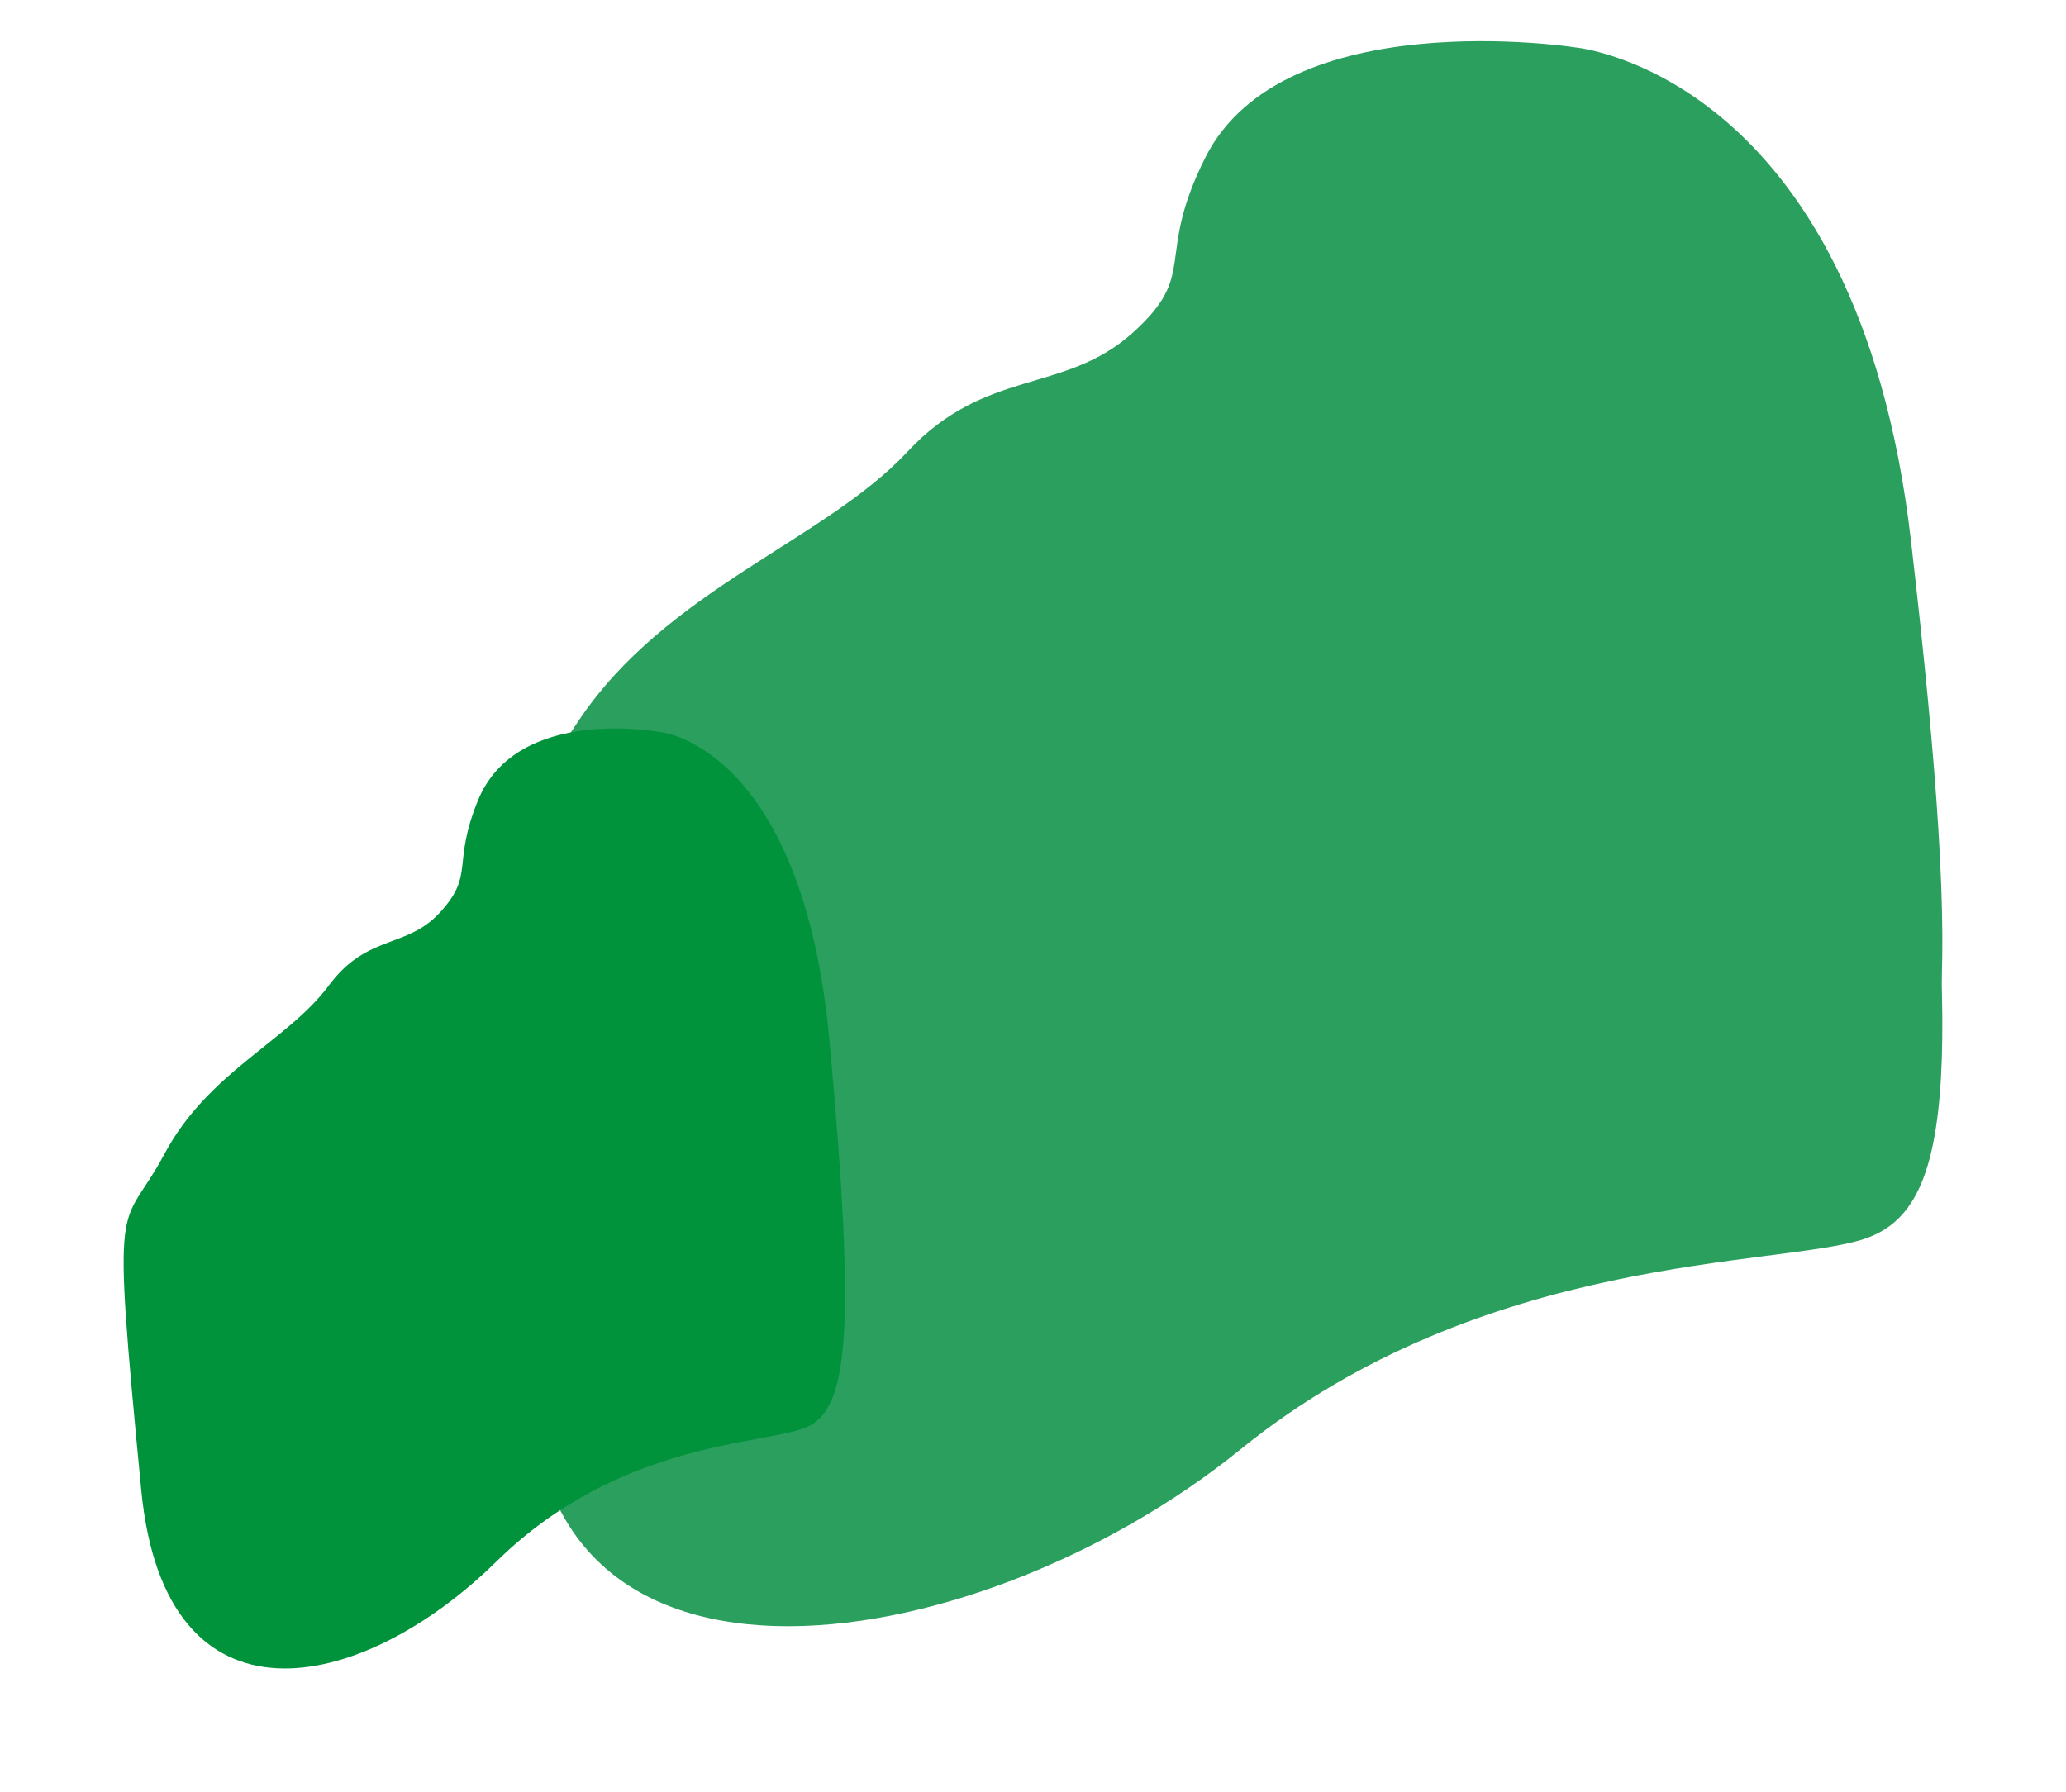 <svg xmlns="http://www.w3.org/2000/svg" xmlns:xlink="http://www.w3.org/1999/xlink" width="501.306" height="434.955" viewBox="0 0 501.306 434.955">
  <defs>
    <filter id="Path_2142" x="98.93" y="0" width="402.376" height="424.695" filterUnits="userSpaceOnUse">
      <feOffset dy="20" input="SourceAlpha"/>
      <feGaussianBlur stdDeviation="10" result="blur"/>
      <feFlood flood-opacity="0.161"/>
      <feComposite operator="in" in2="blur"/>
      <feComposite in="SourceGraphic"/>
    </filter>
    <filter id="Path_2" x="0" y="146.816" width="235.037" height="288.139" filterUnits="userSpaceOnUse">
      <feOffset dy="20" input="SourceAlpha"/>
      <feGaussianBlur stdDeviation="10" result="blur-2"/>
      <feFlood flood-opacity="0.161"/>
      <feComposite operator="in" in2="blur-2"/>
      <feComposite in="SourceGraphic"/>
    </filter>
  </defs>
  <g id="minidil-1" transform="translate(136.403 10)">
    <g id="Group_2" data-name="Group 2" transform="translate(-7.473)">
      <g id="Group_1" data-name="Group 1" transform="translate(-0.001)">
        <path id="Path_1" data-name="Path 1" d="M720.225-2355.785s-70.771-11.077-89.773,26.667c-12.5,24.851-1.375,28.092-17.858,42.769s-35.526,8.357-54.427,28.674c-20.075,21.581-58.5,33.4-79.81,65.293s-1.826,8.026-11.126,130.175c-7.394,97.187,106.758,79.4,171.75,26.667,59.032-47.876,130.656-44.214,151.293-51.047s24.5-36.088,11.367-149.537S720.225-2355.785,720.225-2355.785Z" transform="translate(-466.888 2357.301)" fill="#2b9f5d"/>
        <g transform="matrix(1, 0, 0, 1, -128.93, -10)" filter="url(#Path_2142)">
          <path id="Path_2142-2" data-name="Path 2142" d="M720.225-2355.785s-70.771-11.077-89.773,26.667c-12.5,24.851-1.375,28.092-17.858,42.769s-35.526,8.357-54.427,28.674c-20.075,21.581-58.5,33.4-79.81,65.293s-1.826,8.026-11.126,130.175c-7.394,97.187,106.758,79.4,171.75,26.667,59.032-47.876,130.656-44.214,151.293-51.047s24.5-36.088,11.367-149.537S720.225-2355.785,720.225-2355.785Z" transform="translate(-337.96 2367.3)" fill="#2b9f5d"/>
        </g>
      </g>
    </g>
    <g id="Group_4" data-name="Group 4" transform="translate(-106.403 146.817)">
      <g id="Group_3" data-name="Group 3" transform="translate(0 -0.001)">
        <g transform="matrix(1, 0, 0, 1, -30, -156.82)" filter="url(#Path_2)">
          <path id="Path_2-2" data-name="Path 2" d="M-388.466-892.972s-35.325-6.963-44.826,16.694c-6.26,15.561-.7,17.6-8.939,26.787s-17.738,5.237-27.189,17.959c-10.033,13.514-29.215,20.908-39.88,40.893s-12.972,5.357-5.618,81.556c5.8,60.026,53.424,49.511,86.161,17.357,29.9-29.366,64.791-28.272,75.095-32.546s12.25-22.614,5.759-93.705S-388.466-892.972-388.466-892.972Z" transform="translate(549.19 1050.74)" fill="#00933b"/>
        </g>
      </g>
    </g>
  </g>
</svg>
